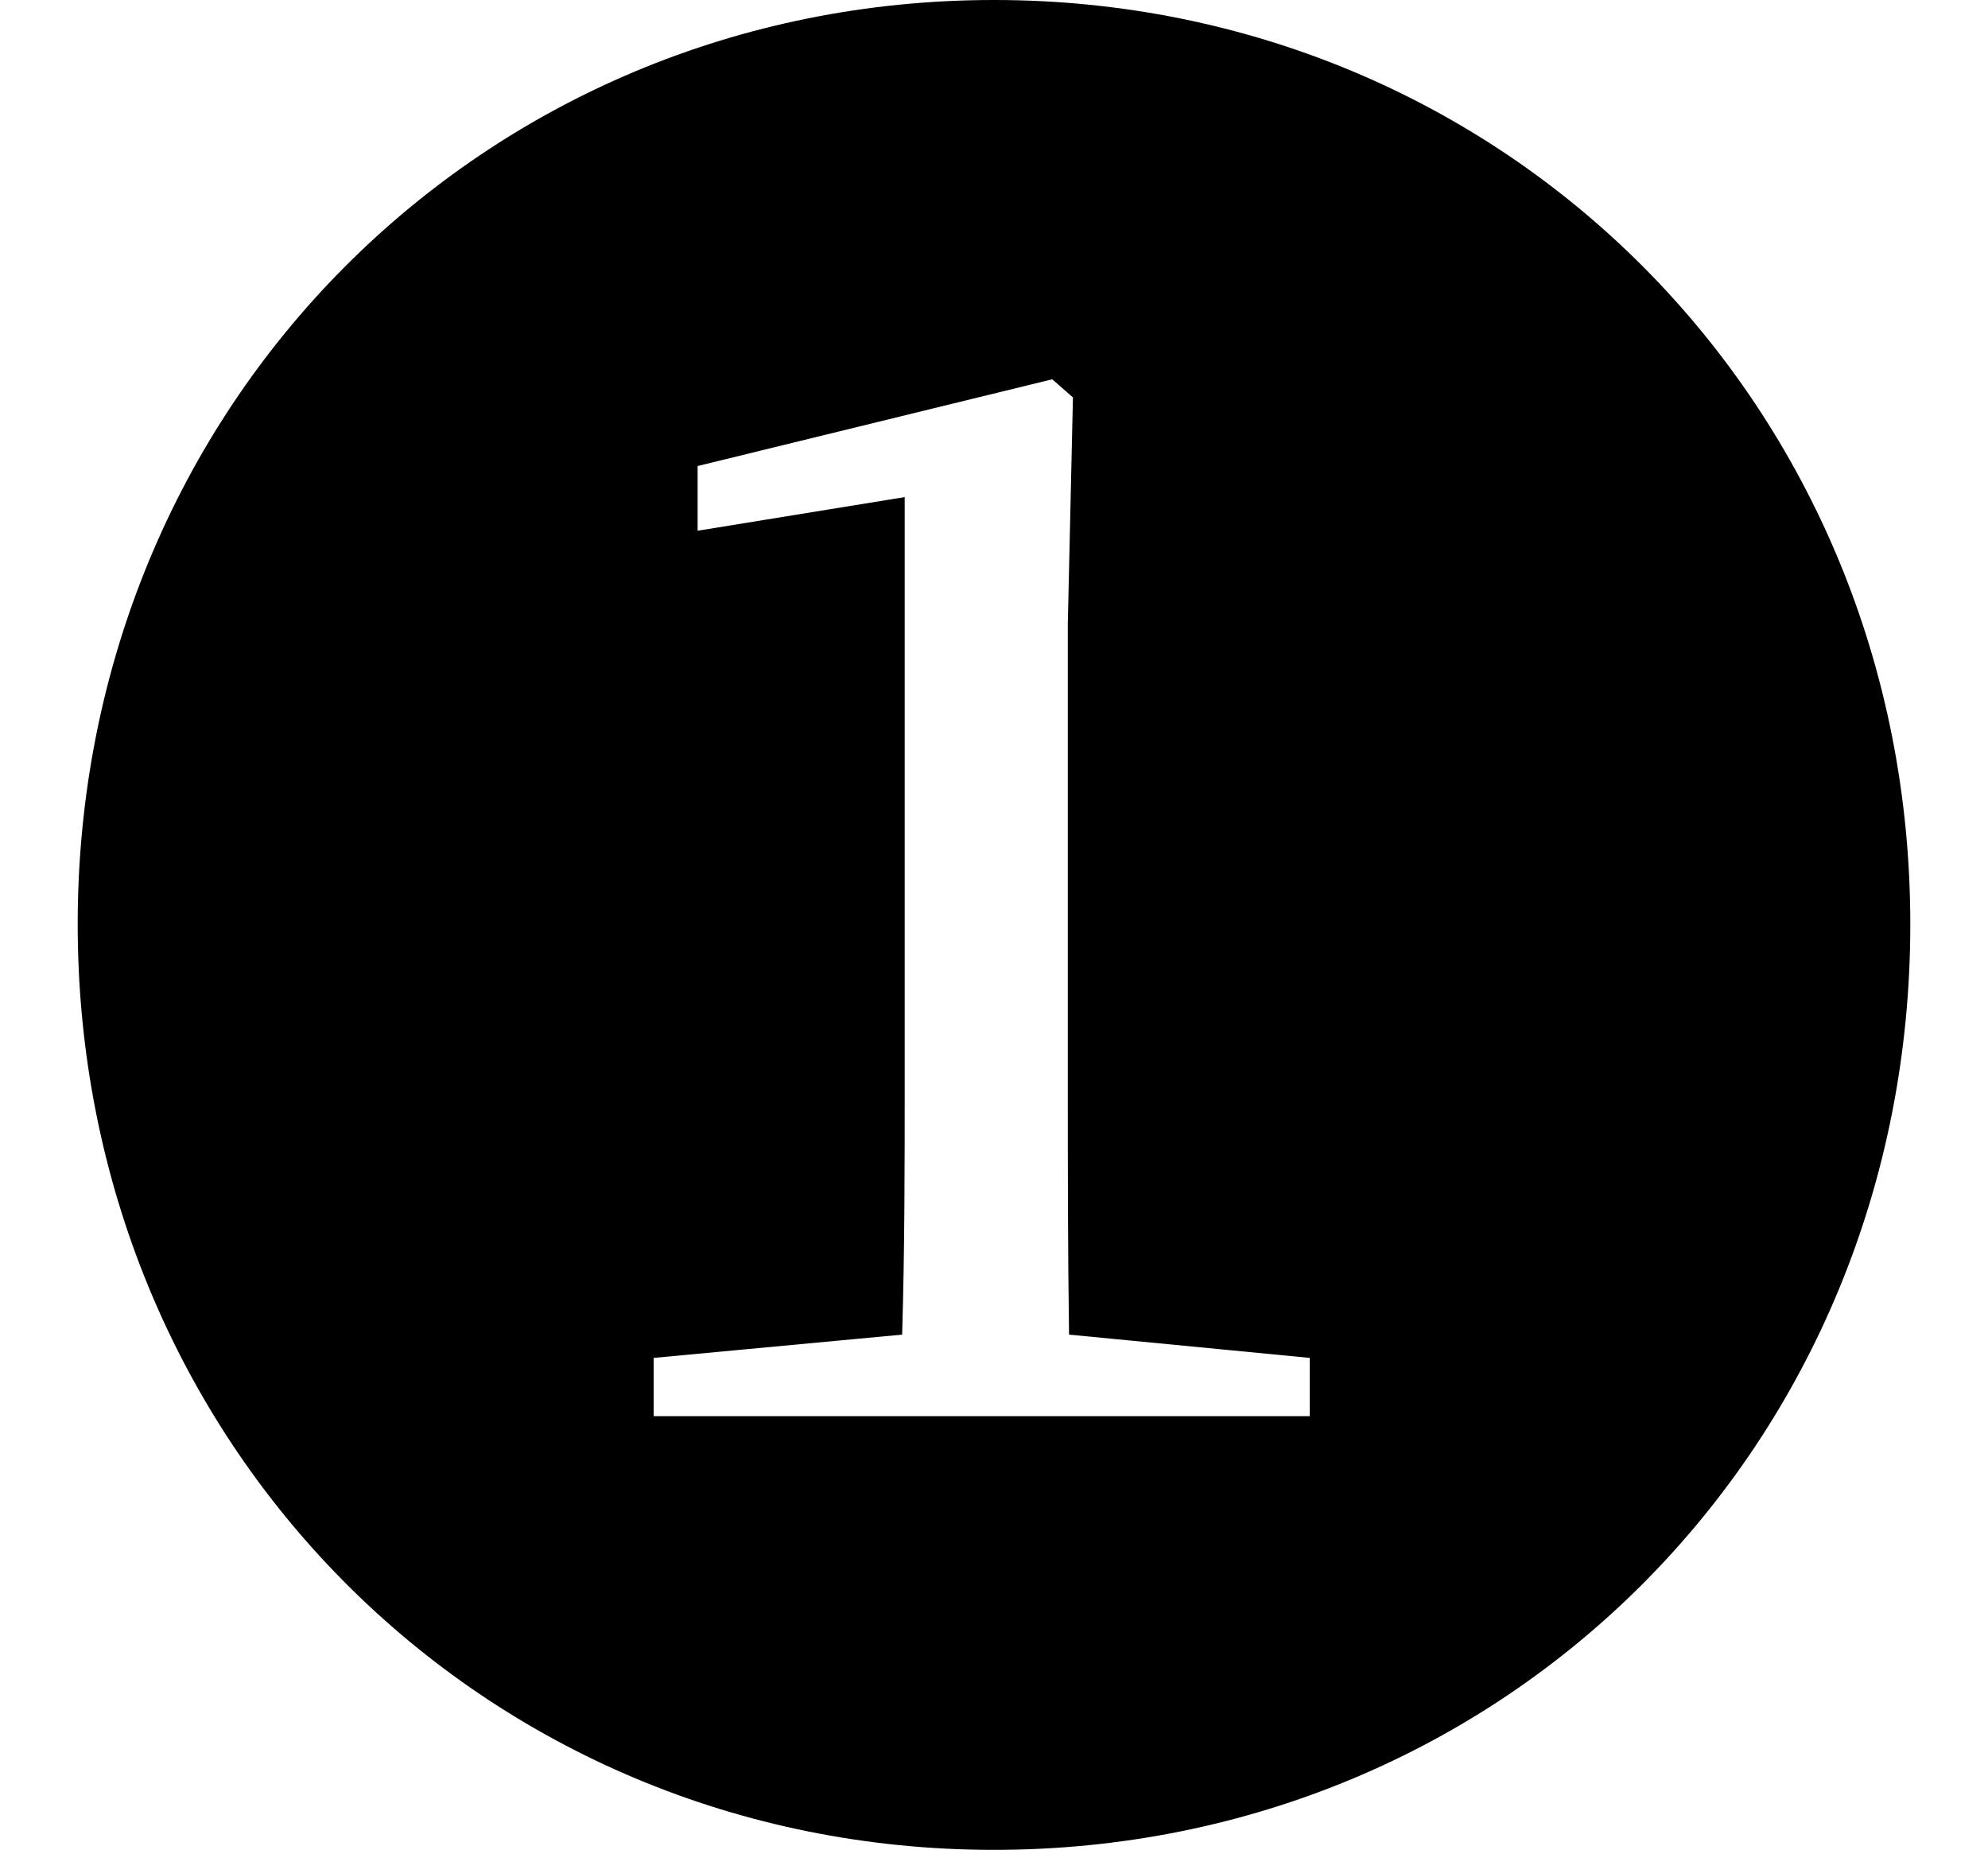 <svg height="22.328" viewBox="0 0 24 22.328" width="24" xmlns="http://www.w3.org/2000/svg">
<path d="M7.891,3.188 L7.891,3.891 L10.891,4.172 C10.922,5.203 10.922,6.219 10.922,7.219 L10.922,14.281 L8.422,13.875 L8.422,14.656 L12.703,15.703 L12.953,15.484 L12.891,12.75 L12.891,7.219 C12.891,6.219 12.891,5.203 12.906,4.172 L15.812,3.891 L15.812,3.188 Z M12,-2.047 C18.172,-2.047 23.062,2.828 23.062,9.125 C23.062,15.391 18.172,20.281 12,20.281 C5.828,20.281 0.938,15.391 0.938,9.125 C0.938,2.859 5.828,-2.047 12,-2.047 Z" transform="translate(0, 20.281) scale(1, -1)"/>
</svg>